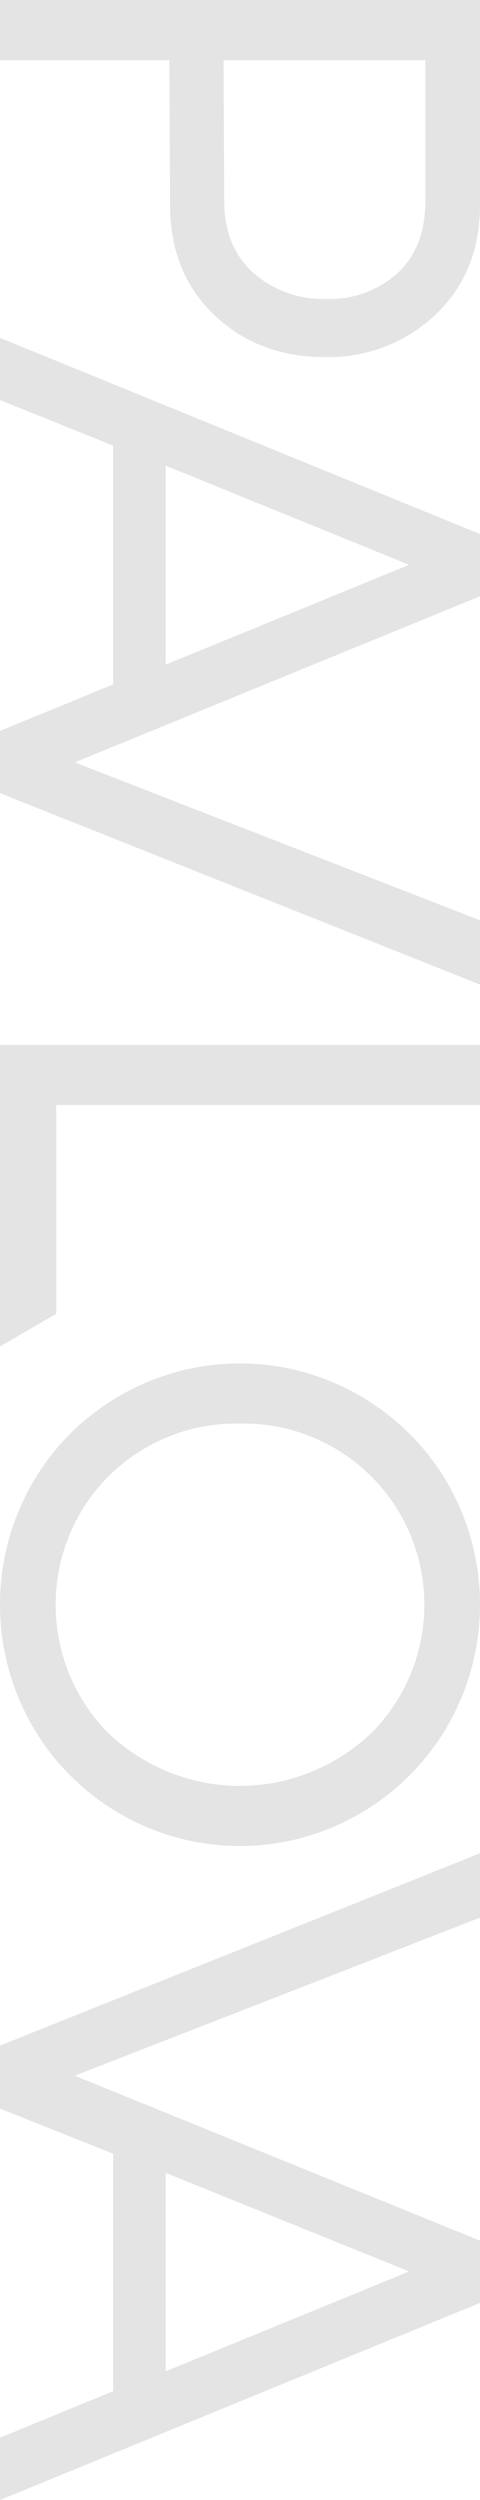 <svg width="199" height="1036" viewBox="0 0 199 1036" fill="none" xmlns="http://www.w3.org/2000/svg">
<path d="M0 -8.69857e-06L199 0L199 84.763C199 103.662 192.793 118.923 180.379 130.546C168.07 142.13 151.671 148.396 134.751 147.981C116.368 147.981 101.064 142.169 88.839 130.546C76.615 118.923 70.503 103.662 70.503 84.763L70.219 24.947L-1.09046e-06 24.947L0 -8.69857e-06ZM92.677 24.947L92.961 83.345C92.961 95.945 96.989 105.867 105.044 113.112C113.398 120.405 124.222 124.256 135.32 123.884C146.142 124.295 156.697 120.481 164.744 113.253C172.467 106.166 176.328 96.197 176.328 83.345L176.328 24.947L92.677 24.947Z" fill="#E4E4E4"/>
<path d="M1.52588e-05 140L199 221.307L199 247.087L30.987 315.928L199 381.37L199 408L7.01148e-06 328.677L8.13836e-06 302.896L46.907 283.632L46.907 184.667L1.41319e-05 165.78L1.52588e-05 140ZM68.702 192.977L68.702 275.416L169.624 234.055L68.702 192.977Z" fill="#E4E4E4"/>
<path d="M0 433L199 433L199 457.887L23.311 457.887L23.311 544.425L-5.46392e-06 558L0 433Z" fill="#E4E4E4"/>
<path d="M169.815 594.181C179.043 603.388 186.377 614.379 191.388 626.509C196.399 638.64 198.987 651.668 199 664.83C199.013 677.992 196.451 691.024 191.463 703.165C186.476 715.306 179.164 726.312 169.954 735.538C151.201 754.368 125.948 764.947 99.623 765C73.299 765.053 48.005 754.576 29.179 735.822C19.939 726.573 12.6 715.541 7.59 703.369C2.58 691.197 1.03137e-05 678.13 1.08907e-05 664.93C1.14677e-05 651.731 2.58 638.664 7.59 626.492C12.6 614.32 19.939 603.288 29.179 594.039C48.023 575.392 73.261 564.974 99.525 565C125.79 565.026 151.007 575.496 169.815 594.181ZM45.3 611.461C38.264 618.413 32.671 626.734 28.852 635.931C25.032 645.128 23.064 655.014 23.064 665.001C23.064 674.988 25.032 684.874 28.852 694.071C32.671 703.268 38.264 711.589 45.3 718.541C60.052 732.387 79.373 740.073 99.428 740.073C119.482 740.073 138.803 732.387 153.556 718.541C160.619 711.625 166.241 703.327 170.086 694.145C173.93 684.963 175.918 675.085 175.931 665.102C175.944 655.119 173.982 645.235 170.161 636.043C166.34 626.851 160.74 618.538 153.695 611.602C146.518 604.514 138.031 598.949 128.728 595.229C119.424 591.509 109.489 589.708 99.497 589.931C89.517 589.704 79.591 591.488 70.29 595.183C60.989 598.878 52.496 604.41 45.3 611.461Z" fill="#E4E4E4"/>
<path d="M1.17754e-05 847.691L199 768L199 794.658L30.987 860.169L199 928.516L199 954.324L3.54414e-06 1036L4.67221e-06 1010.19L46.907 990.908L46.907 892.499L1.06349e-05 873.782L1.17754e-05 847.691ZM68.702 900.44L68.702 982.684L169.624 941.278L68.702 900.44Z" fill="#E4E4E4"/>
</svg>
